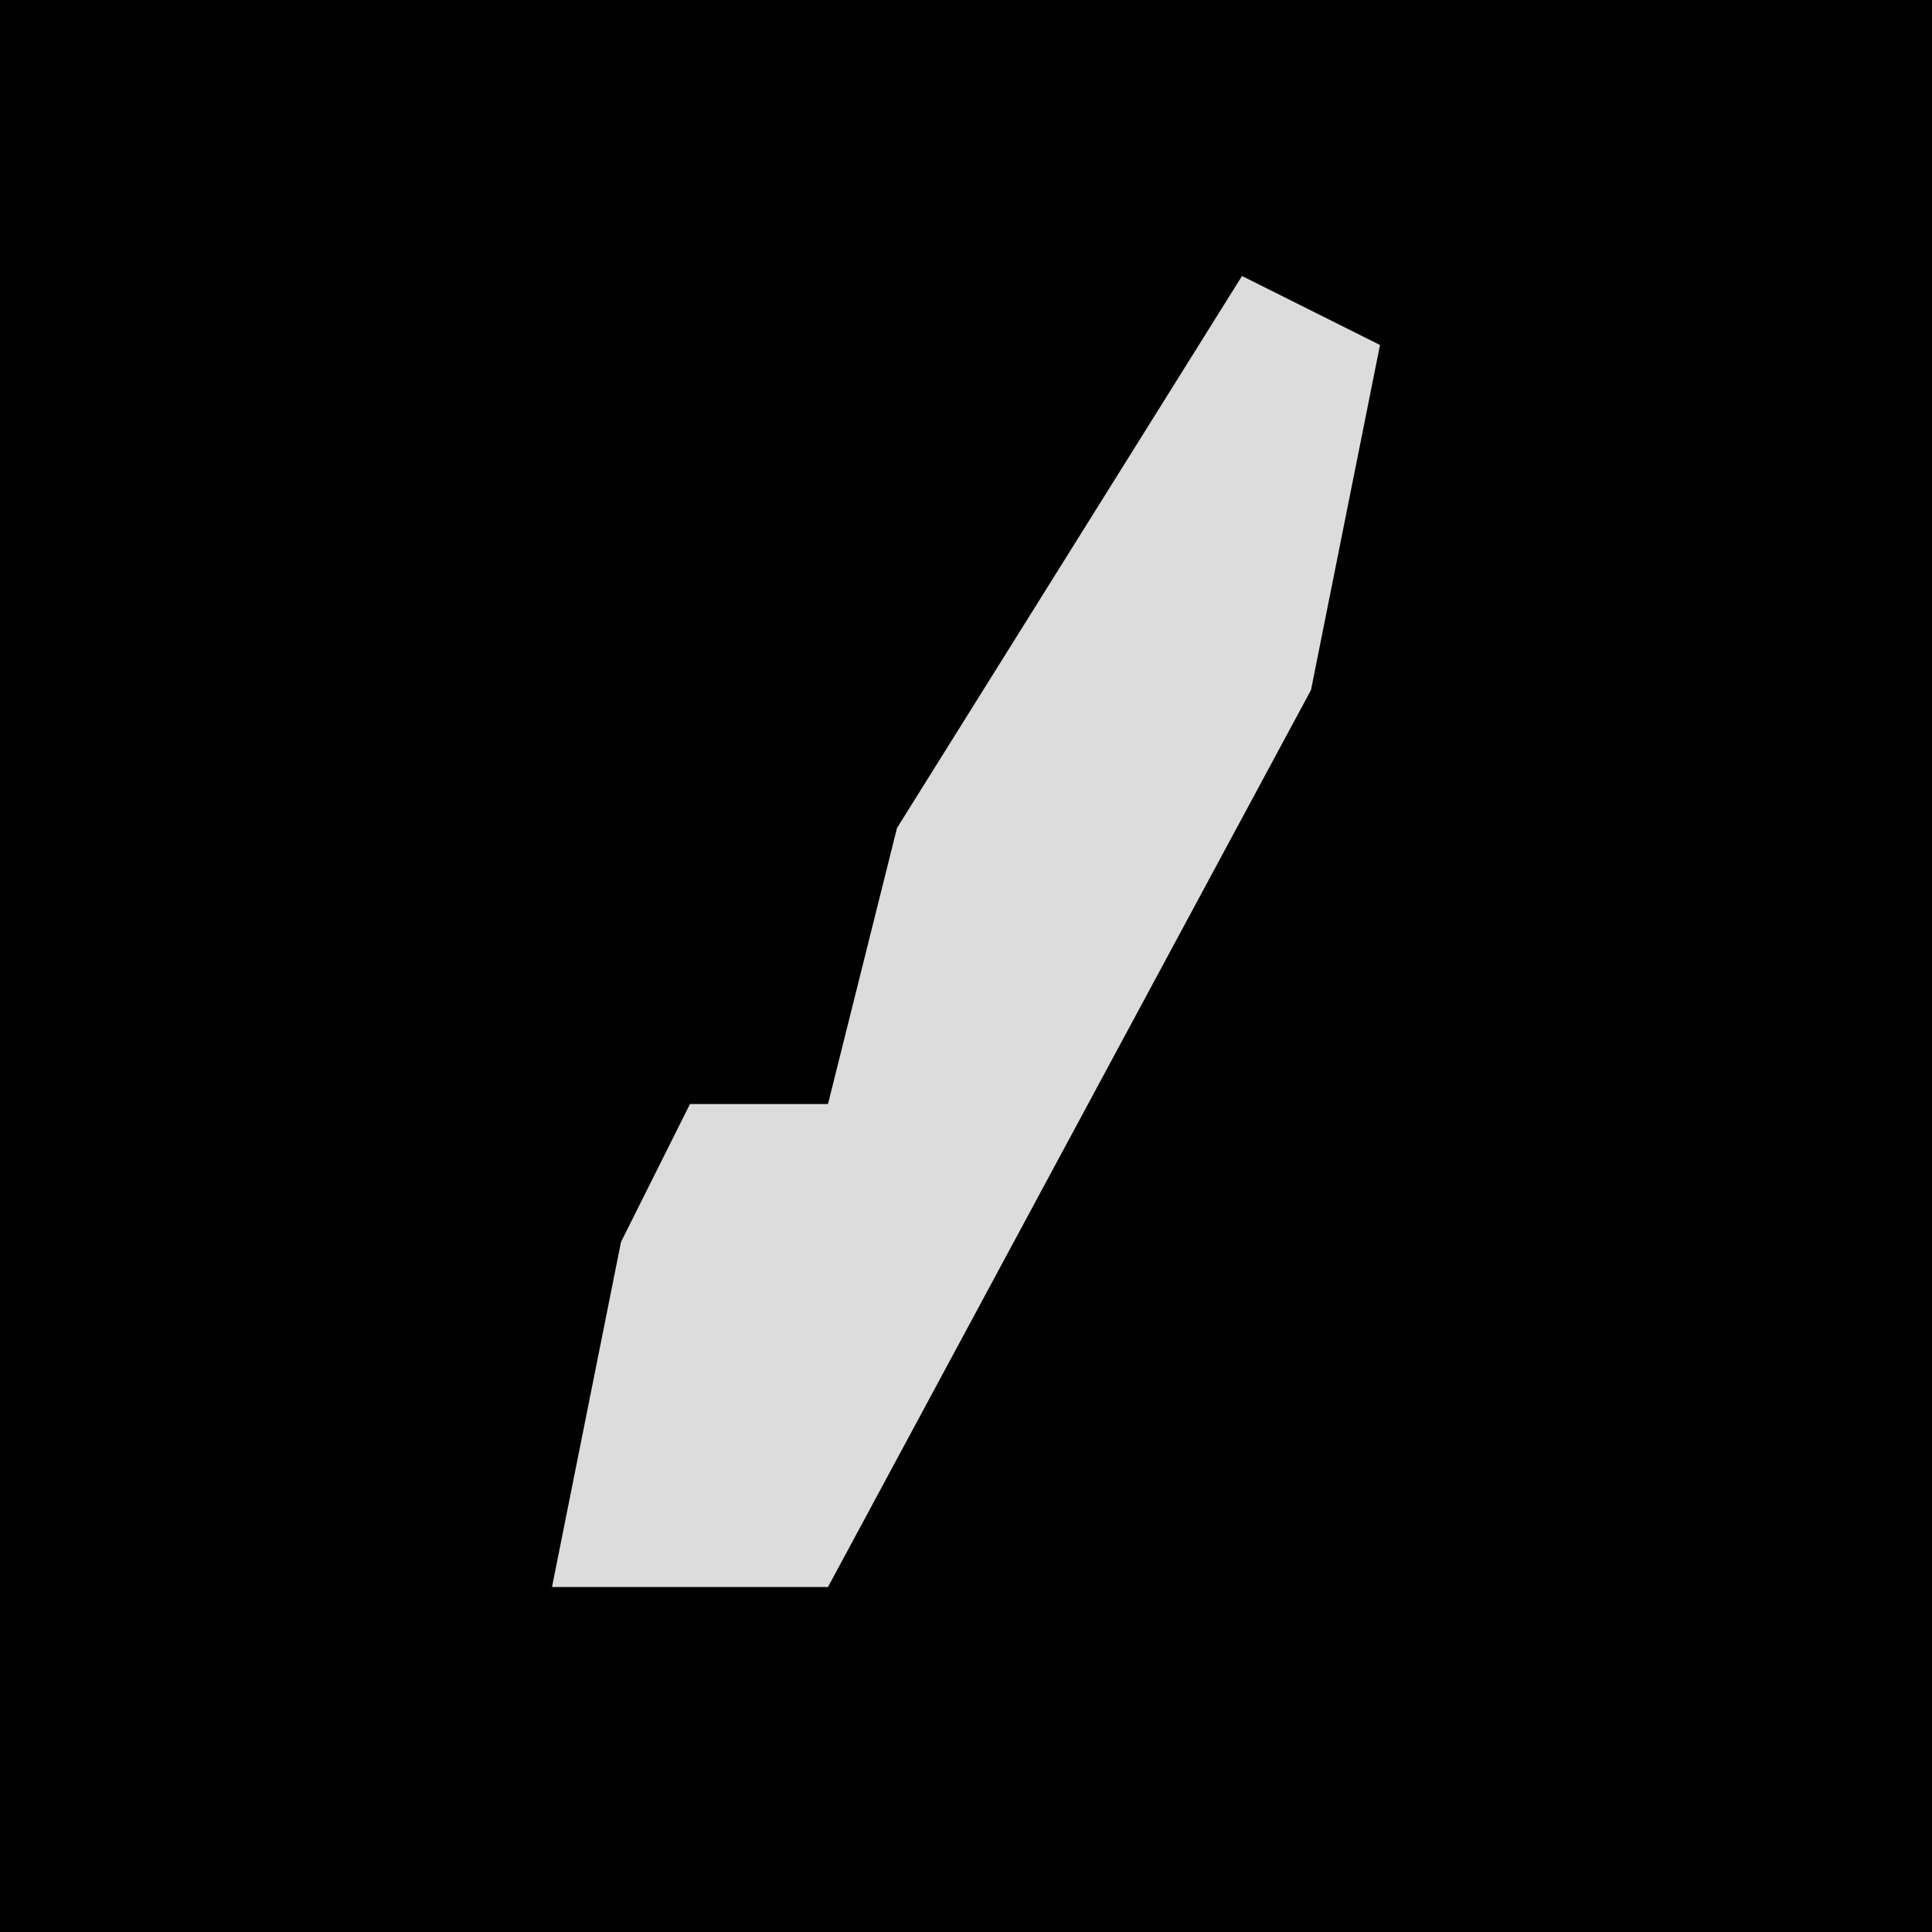 <?xml version="1.0" encoding="UTF-8"?>
<svg version="1.1" xmlns="http://www.w3.org/2000/svg" width="28" height="28">
<path d="M0,0 L28,0 L28,28 L0,28 Z " fill="#010101" transform="translate(0,0)"/>
<path d="M0,0 L2,1 L1,6 L-6,19 L-10,19 L-9,14 L-8,12 L-6,12 L-5,8 Z " fill="#DCDCDC" transform="translate(18,4)"/>
</svg>
